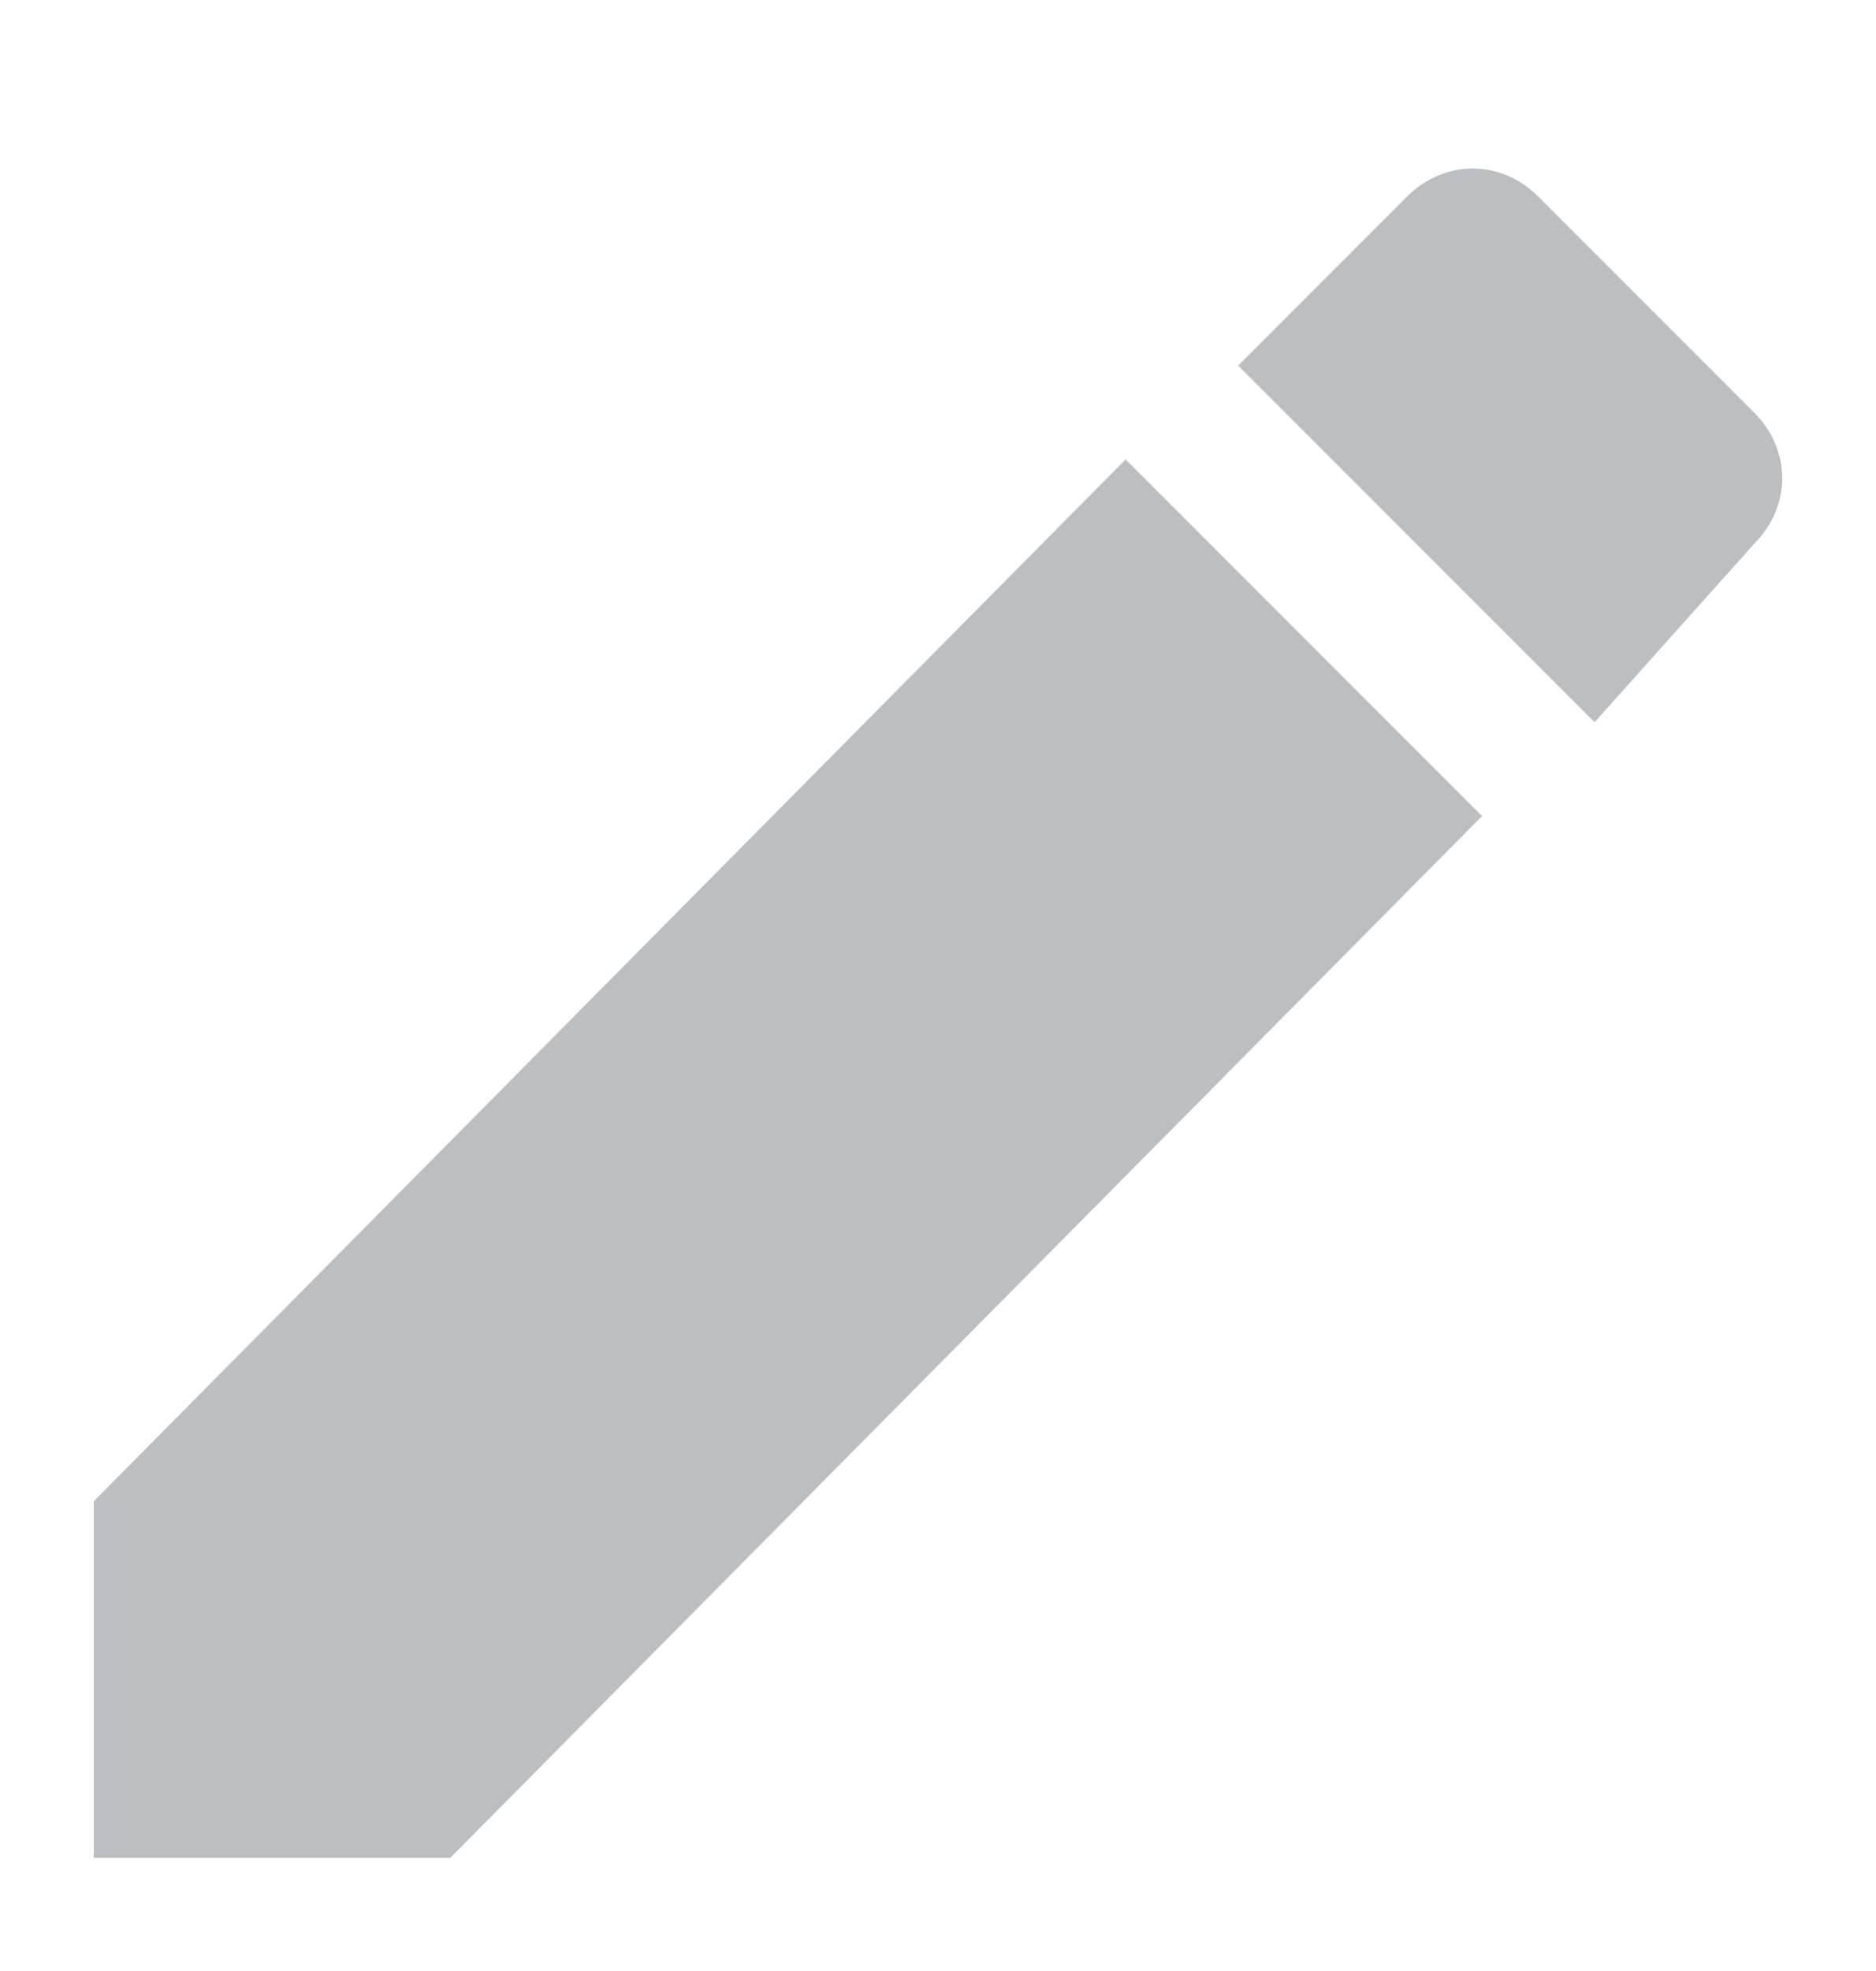 <svg width="20" height="21" viewBox="0 0 20 21" fill="none" xmlns="http://www.w3.org/2000/svg">
<path fill-rule="evenodd" clip-rule="evenodd" d="M1 15.995V19.795H4.8L15.8 8.695L12 4.895L1 15.995ZM18.7 5.795C19.1 5.395 19.1 4.795 18.7 4.395L16.4 2.095C16 1.695 15.4 1.695 15 2.095L13.2 3.895L17 7.695L18.7 5.795Z" fill="#BCBFC2"/>
</svg>
